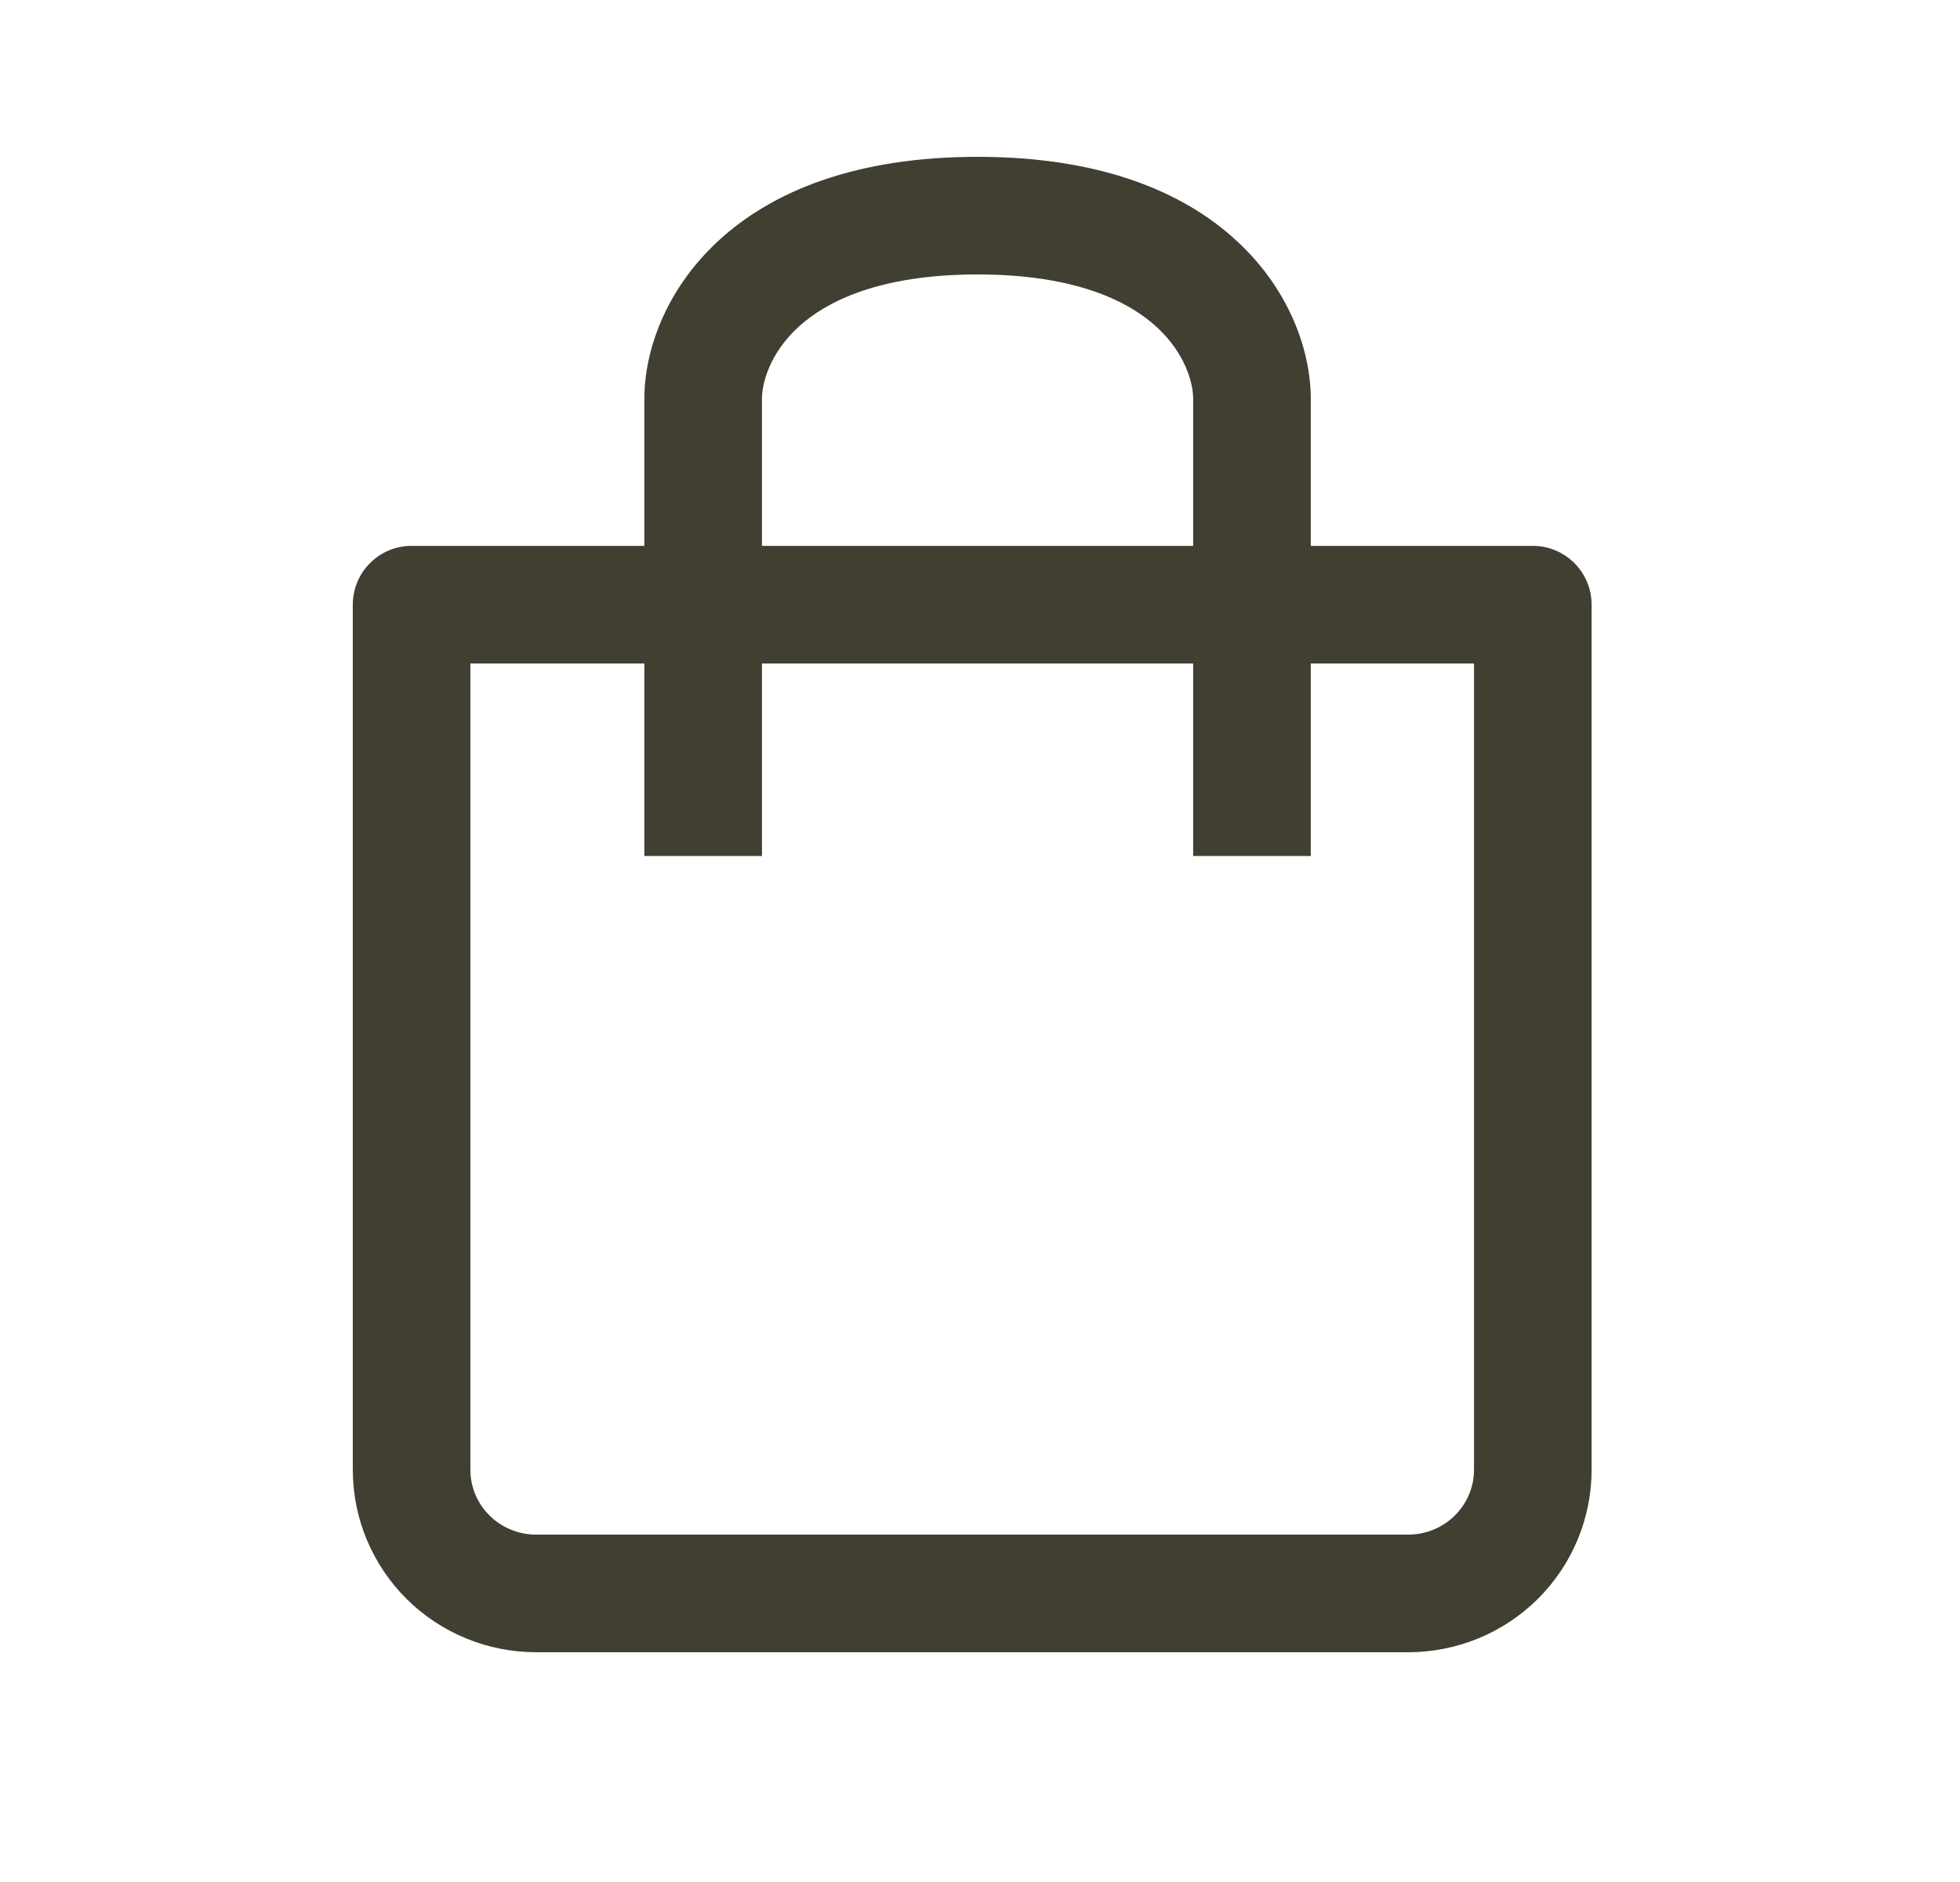 <svg width="25" height="24" viewBox="0 0 25 24" fill="none" xmlns="http://www.w3.org/2000/svg">
<g id="Icon/cart">
<path id="Union" fill-rule="evenodd" clip-rule="evenodd" d="M9.719 5.083C9.719 4.895 9.812 4.514 10.178 4.175C10.533 3.847 11.21 3.5 12.469 3.5C13.728 3.5 14.404 3.847 14.759 4.175C15.125 4.514 15.219 4.895 15.219 5.083V6.961H9.719V5.083ZM8.219 5.083C8.219 4.493 8.475 3.708 9.159 3.075C9.854 2.431 10.928 2 12.469 2C14.01 2 15.083 2.431 15.778 3.075C16.462 3.708 16.719 4.493 16.719 5.083V6.961H19.551C19.965 6.961 20.301 7.297 20.301 7.711V18.744C20.301 19.363 20.053 19.955 19.614 20.391C19.174 20.827 18.58 21.07 17.962 21.07H6.839C6.221 21.07 5.626 20.827 5.187 20.391C4.748 19.955 4.5 19.363 4.5 18.744V7.711C4.5 7.297 4.836 6.961 5.25 6.961H8.219V5.083ZM8.219 10.916V8.461H6V18.744C6 18.961 6.087 19.171 6.244 19.326C6.4 19.482 6.615 19.57 6.839 19.57H17.962C18.186 19.57 18.4 19.482 18.557 19.326C18.714 19.171 18.801 18.961 18.801 18.744V8.461H16.719V10.916H15.219V8.461H9.719V10.916H8.219Z" fill="#403F32"/>
</g>
</svg>
